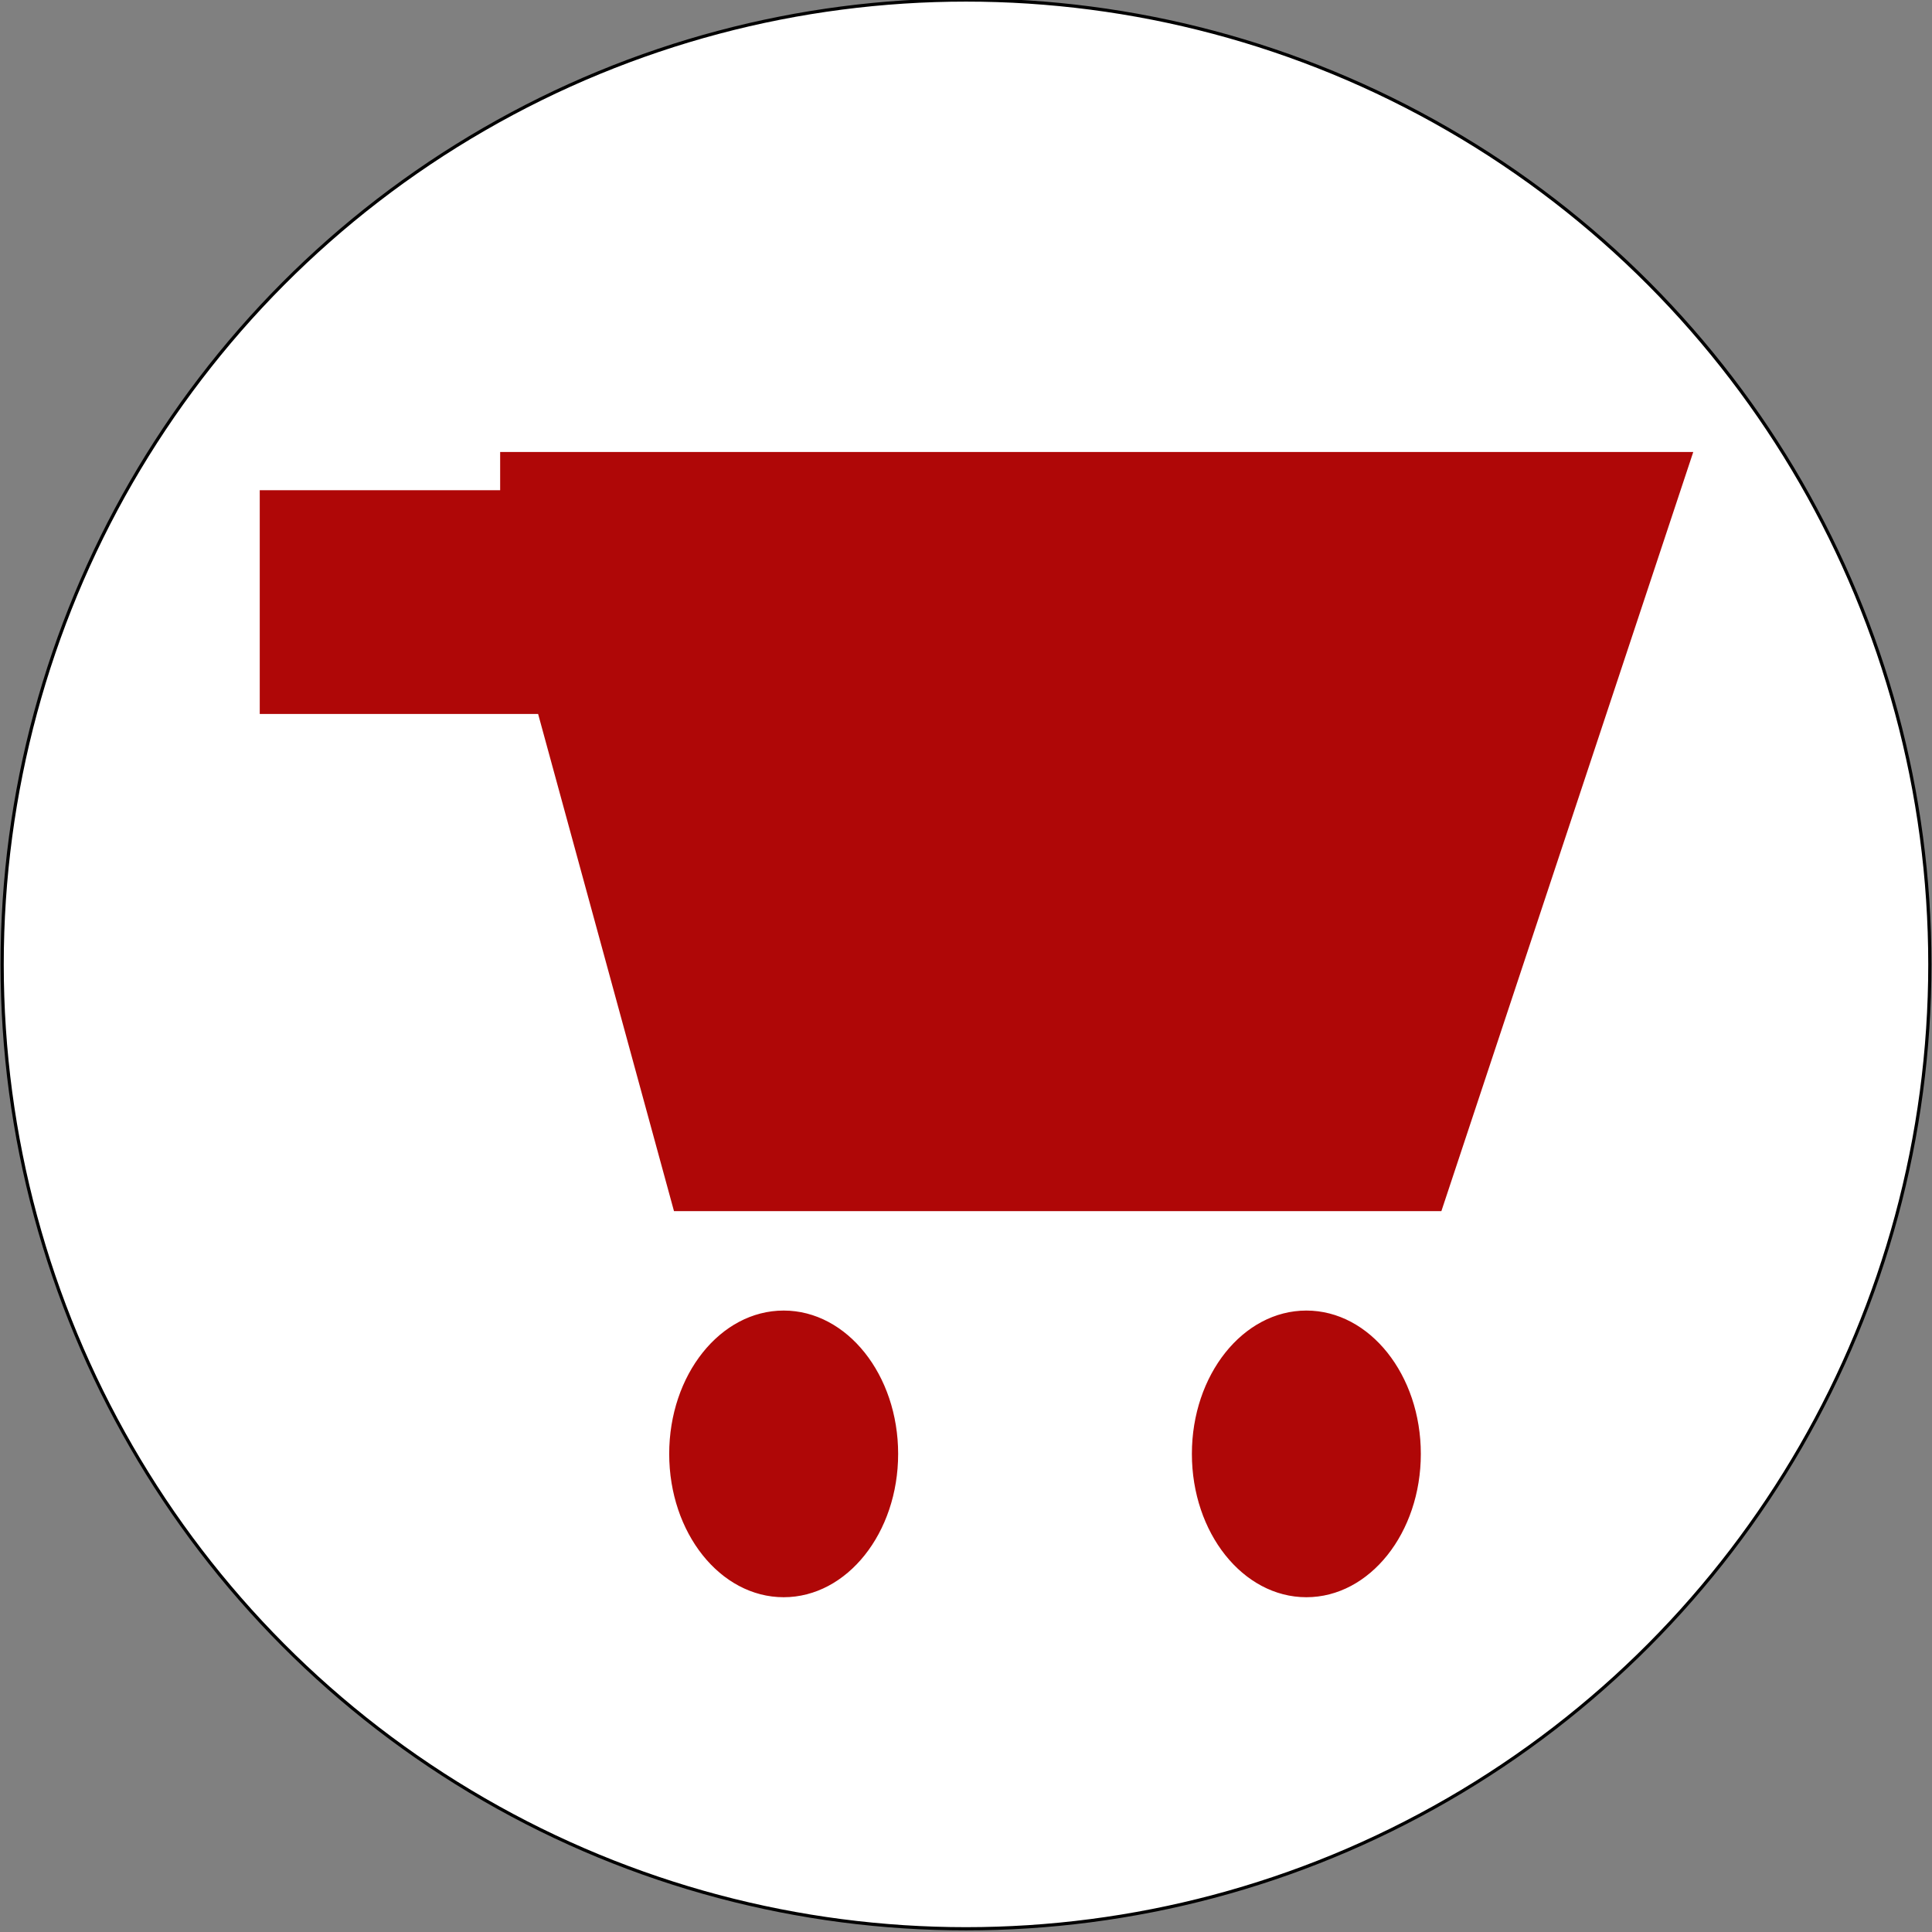 <svg width="600" height="600" xmlns="http://www.w3.org/2000/svg">
 <rect width="100%" height="100%" fill="#808080" stroke="none"/>
 <g>
  <title>Layer 1</title>
  <ellipse fill="#fff" cx="300" cy="299.5" id="svg_1" rx="299.333" ry="299.5" stroke="#000"/>
  <path fill="none" stroke="#000" stroke-width="5" d="m280.088,643.923l0.569,0l0.176,-0.541l0.176,0.541l0.569,0l-0.46,0.334l0.176,0.541l-0.46,-0.334l-0.46,0.334l0.176,-0.541l-0.46,-0.334z" id="svg_30"/>
  <path id="svg_6" d="m-97.573,98.167c-0.084,-0.015 -0.113,-0.121 -0.063,-0.185c0.067,-0.098 0.209,-0.165 0.32,-0.103c0.002,-0.347 0.001,-0.693 0.001,-1.04c0.278,-0.056 0.557,-0.109 0.835,-0.165c-0.001,0.389 -0.001,0.777 -0.002,1.166c-0.044,0.118 -0.184,0.199 -0.307,0.163c-0.073,-0.022 -0.09,-0.116 -0.05,-0.174c0.056,-0.086 0.159,-0.145 0.263,-0.129c0.03,-0.003 0.073,0.045 0.061,-0.009c0,-0.234 0,-0.467 0,-0.701c-0.255,0.051 -0.511,0.1 -0.766,0.151c-0.001,0.282 0.003,0.564 -0.003,0.845c-0.018,0.095 -0.111,0.16 -0.2,0.179c-0.03,0.004 -0.06,0.007 -0.09,0.002l0,0zm0.666,-1.176c0.131,-0.026 0.262,-0.051 0.393,-0.077c0.017,-0.066 -0.058,-0.023 -0.095,-0.022c-0.224,0.044 -0.448,0.088 -0.672,0.132c-0.017,0.066 0.058,0.023 0.095,0.022c0.093,-0.018 0.186,-0.037 0.278,-0.055zm0,-0.116c0.131,-0.026 0.262,-0.051 0.393,-0.077c0.017,-0.066 -0.058,-0.023 -0.095,-0.022c-0.224,0.044 -0.448,0.088 -0.672,0.132c-0.017,0.066 0.058,0.023 0.095,0.022c0.093,-0.018 0.186,-0.037 0.278,-0.055z" stroke="#000" fill="#fff"/>
  <path id="svg_11" d="m81.167,152.746l0,68.479l86.331,0l42.198,154.409l237.576,0l77.895,-234.768l-369.339,0l0,11.878l-74.661,0l0,0.002zm197.259,298.772c0,24.309 -15.692,44.015 -35.049,44.015s-35.05,-19.708 -35.05,-44.015s15.692,-44.013 35.05,-44.013s35.049,19.706 35.049,44.013zm162.324,0c0,24.309 -15.692,44.015 -35.049,44.015s-35.05,-19.708 -35.05,-44.015s15.694,-44.013 35.05,-44.013s35.049,19.706 35.049,44.013z" stroke="#af0707" fill="#af0707"/>
 </g>

</svg>
